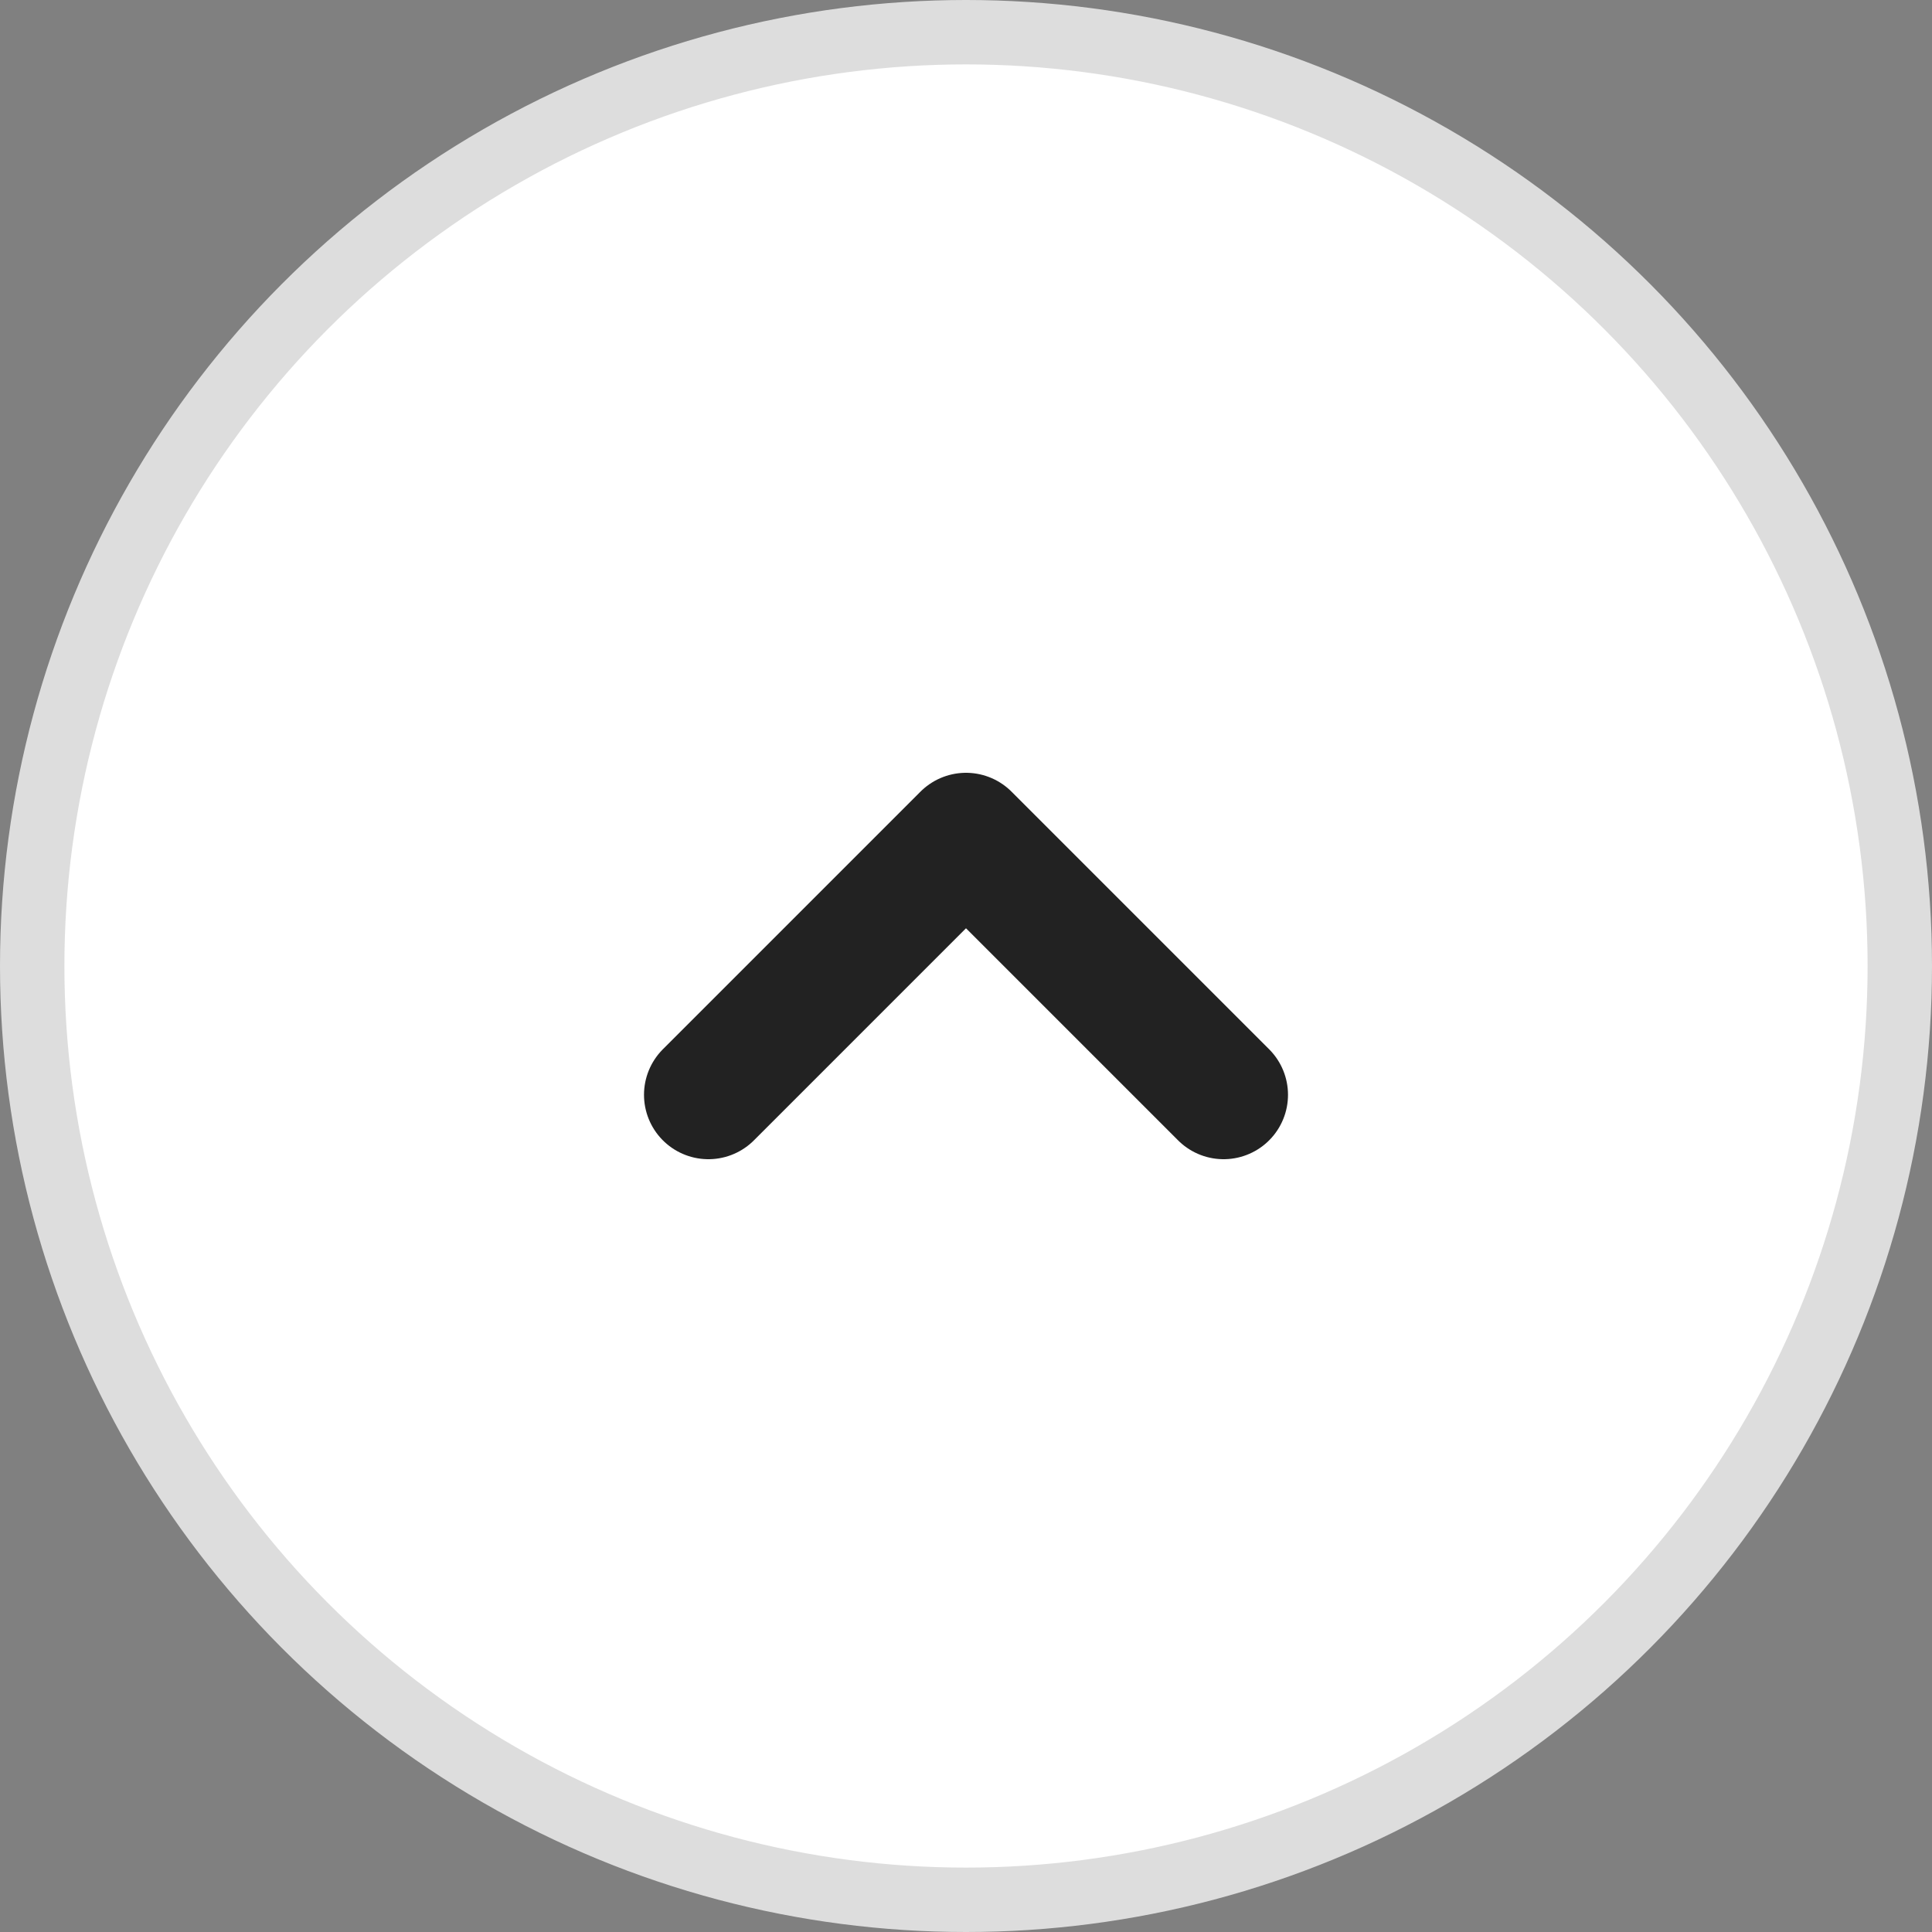 <svg width="30" height="30" viewBox="0 0 30 30" fill="none" xmlns="http://www.w3.org/2000/svg">
<rect x="0" y="0" width="30" height="30" fill="#808080" stroke="none"/>
<circle cx="15" cy="15" r="14.5" fill="white" stroke="#DDDDDD"/>
<path d="M19 17L15 13L11 17" stroke="#222222" stroke-width="2" stroke-linecap="round" stroke-linejoin="round"/>
</svg>
